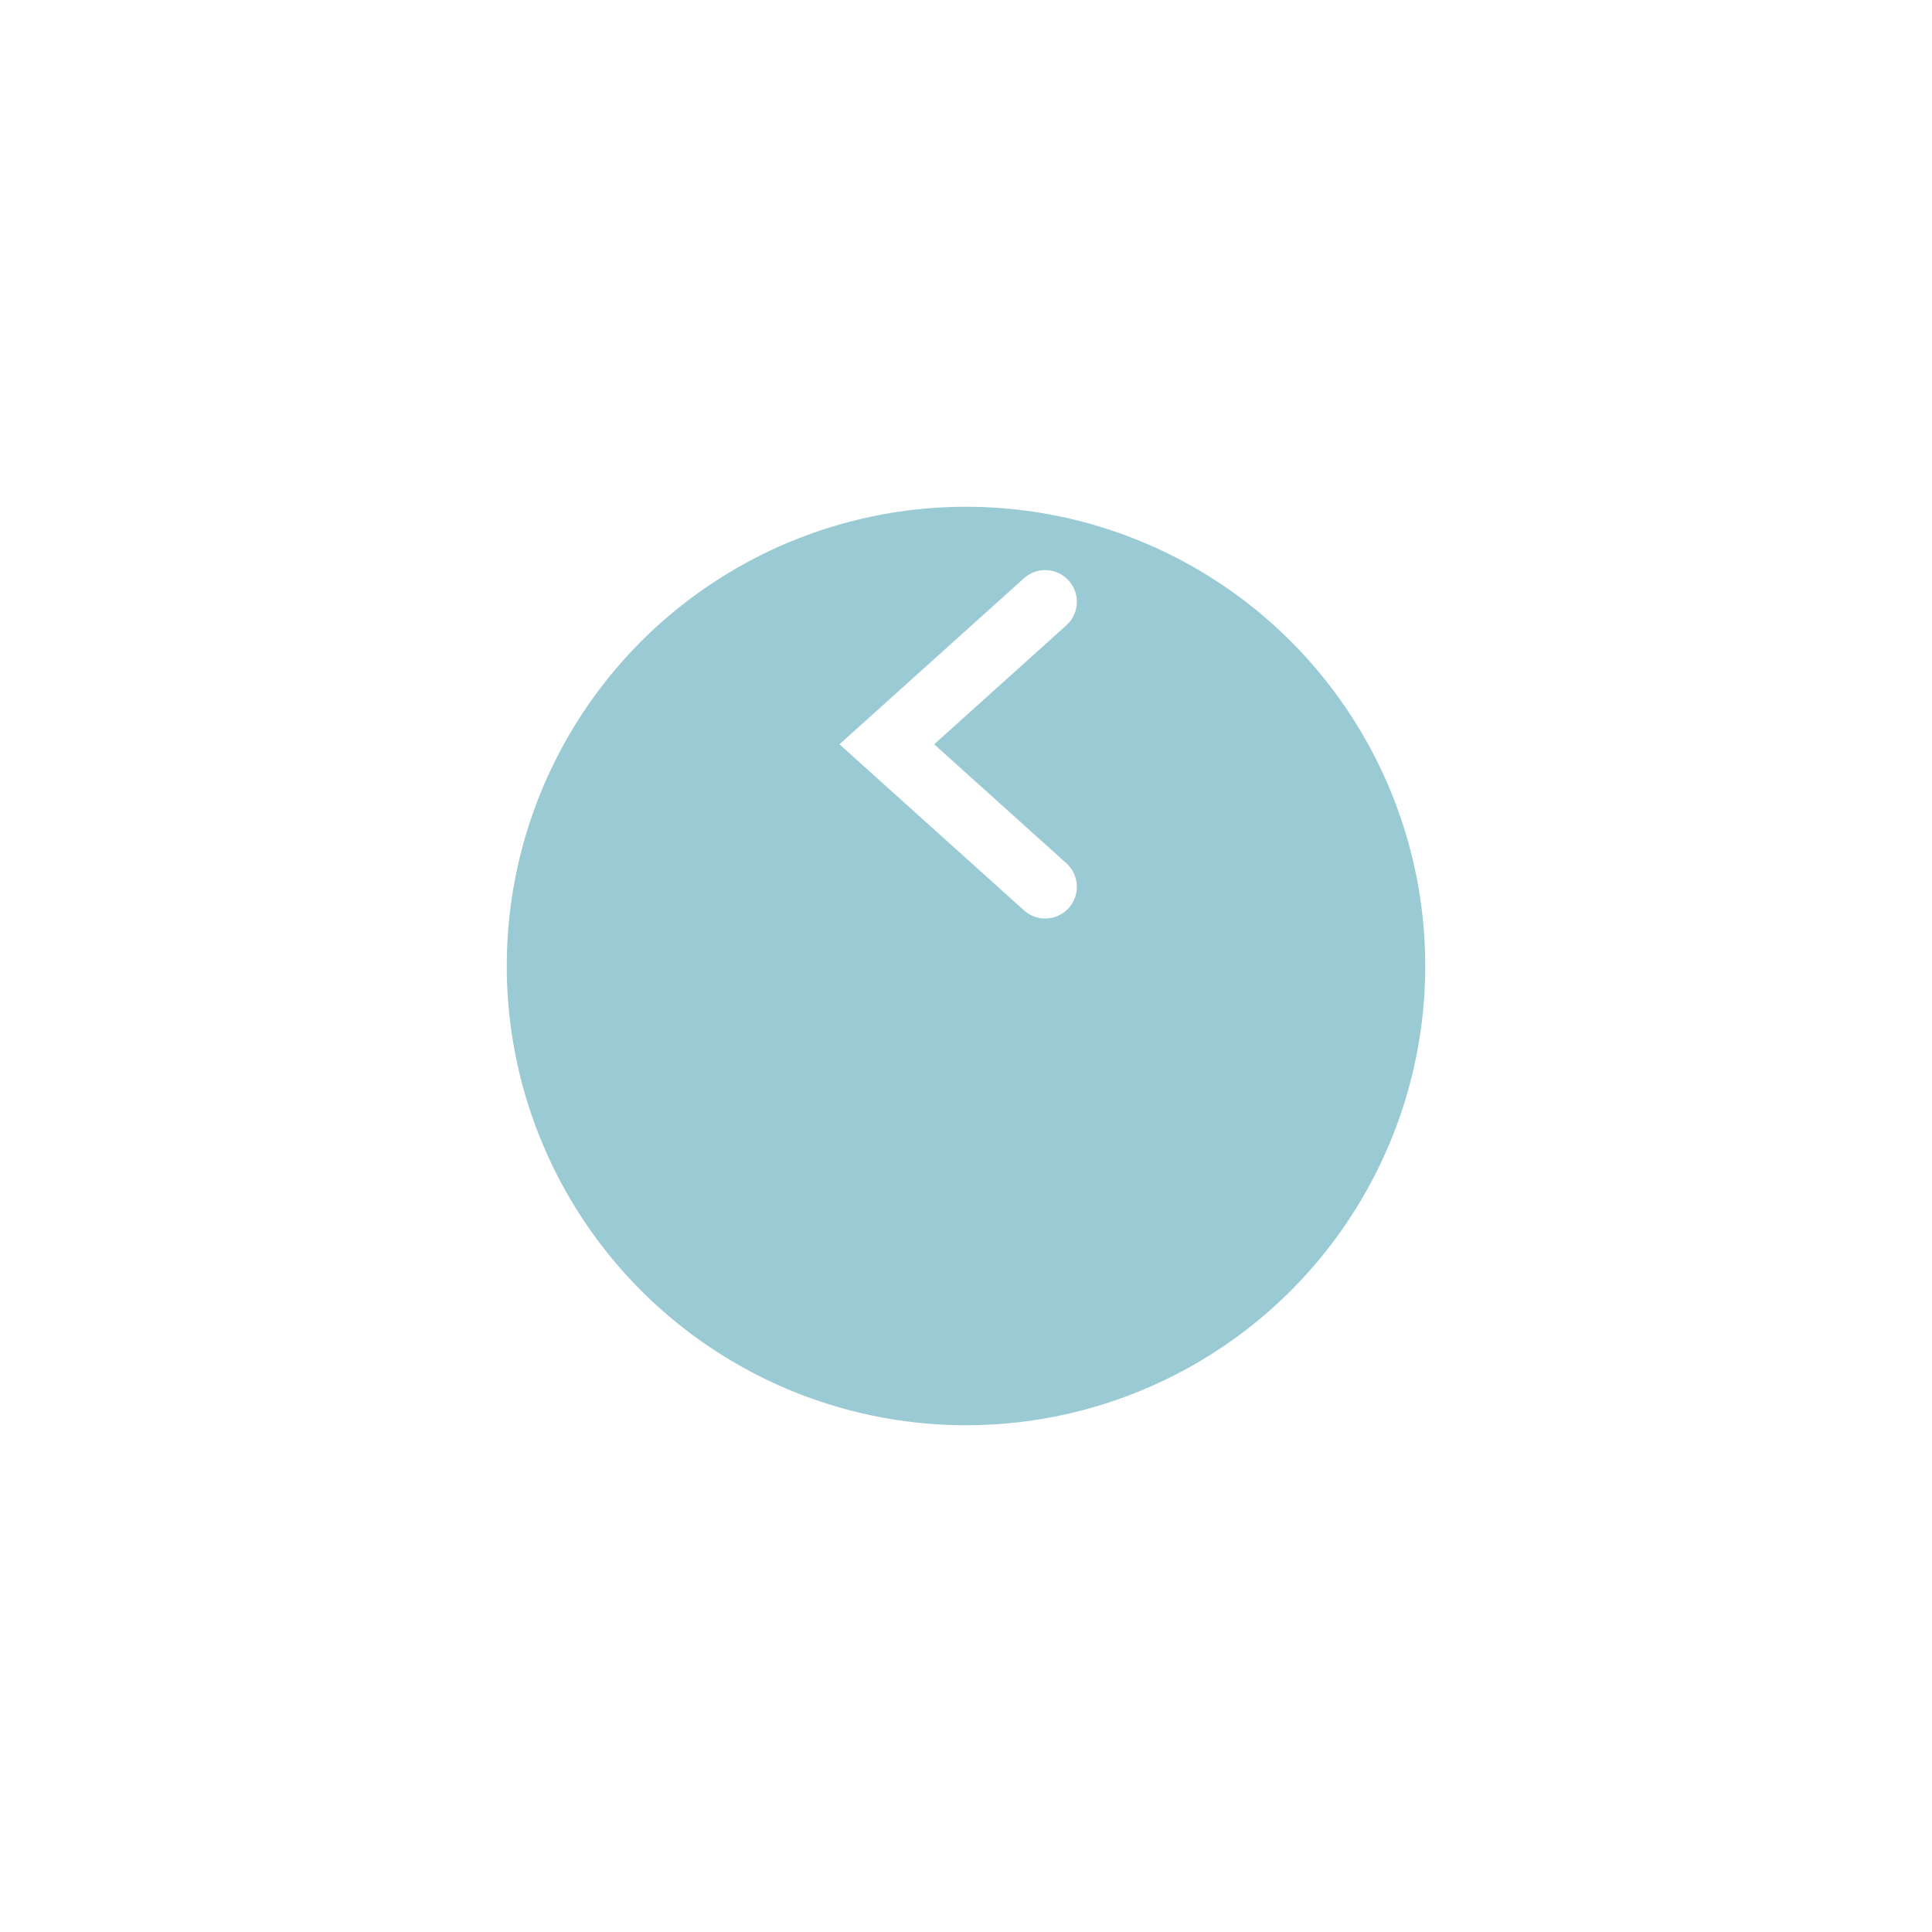 <svg xmlns="http://www.w3.org/2000/svg" width="61" height="61" fill="none" viewBox="0 0 61 61"><g filter="url(#filter0_d_5_140)" opacity=".8"><circle cx="30.5" cy="23.5" r="14.5" fill="#81BECB"/></g><path stroke="#fff" stroke-linecap="round" stroke-width="2" d="M33 19L28 23.5L33 28"/><defs><filter id="filter0_d_5_140" width="61" height="61" x="0" y="0" color-interpolation-filters="sRGB" filterUnits="userSpaceOnUse"><feFlood flood-opacity="0" result="BackgroundImageFix"/><feColorMatrix in="SourceAlpha" result="hardAlpha" type="matrix" values="0 0 0 0 0 0 0 0 0 0 0 0 0 0 0 0 0 0 127 0"/><feOffset dy="7"/><feGaussianBlur stdDeviation="8"/><feComposite in2="hardAlpha" operator="out"/><feColorMatrix type="matrix" values="0 0 0 0 0 0 0 0 0 0 0 0 0 0 0 0 0 0 0.14 0"/><feBlend in2="BackgroundImageFix" mode="normal" result="effect1_dropShadow_5_140"/><feBlend in="SourceGraphic" in2="effect1_dropShadow_5_140" mode="normal" result="shape"/></filter></defs></svg>